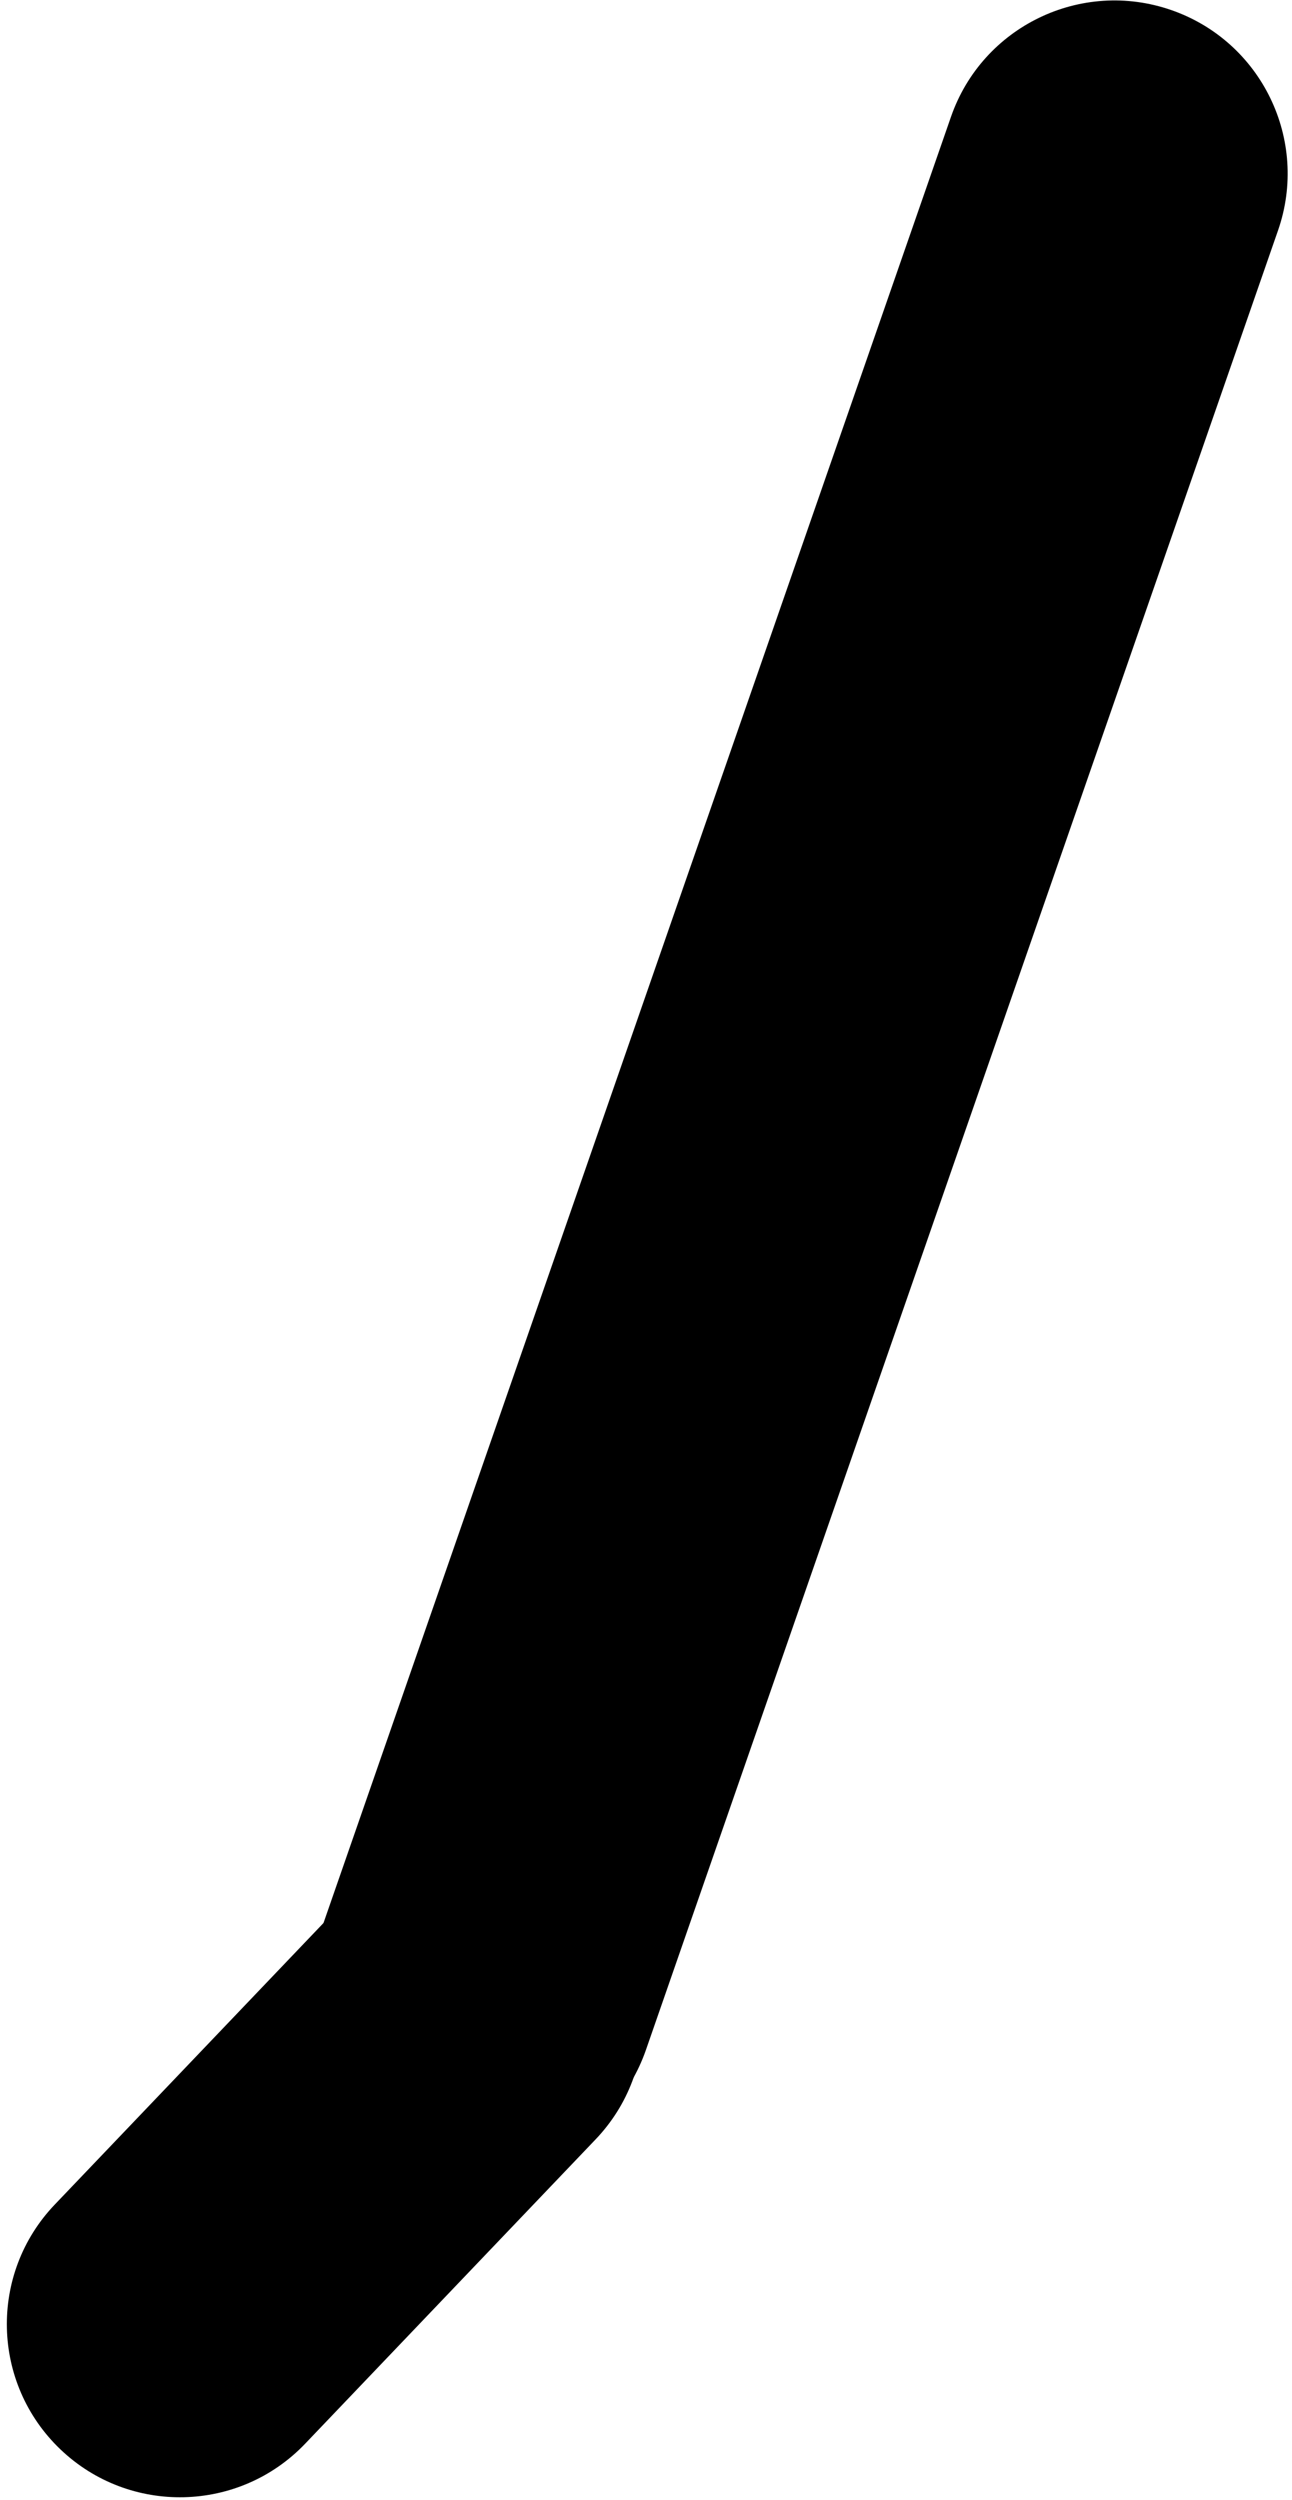 <svg width="153" height="296" viewBox="0 0 153 296" fill="none" xmlns="http://www.w3.org/2000/svg">
<path d="M112.617 13.83C116.333 3.136 128.015 -2.522 138.71 1.194C149.405 4.91 155.062 16.592 151.346 27.286L94.763 190.144L76.489 242.739C72.774 253.434 61.092 259.091 50.397 255.376C39.702 251.66 34.045 239.978 37.76 229.283L55.825 177.288L112.617 13.83Z" fill="#D9D9D9" style="fill:#D9D9D9;fill:color(display-p3 0.851 0.851 0.851);fill-opacity:1;"/>
<path d="M40.872 225.017C48.69 216.827 61.666 216.526 69.856 224.343C78.046 232.16 78.348 245.137 70.53 253.326L39.735 285.589L36.139 289.356C28.322 297.546 15.345 297.848 7.156 290.031C-1.034 282.213 -1.336 269.237 6.481 261.047L9.929 257.435L40.872 225.017Z" fill="#D9D9D9" style="fill:#D9D9D9;fill:color(display-p3 0.851 0.851 0.851);fill-opacity:1;"/>
</svg>

